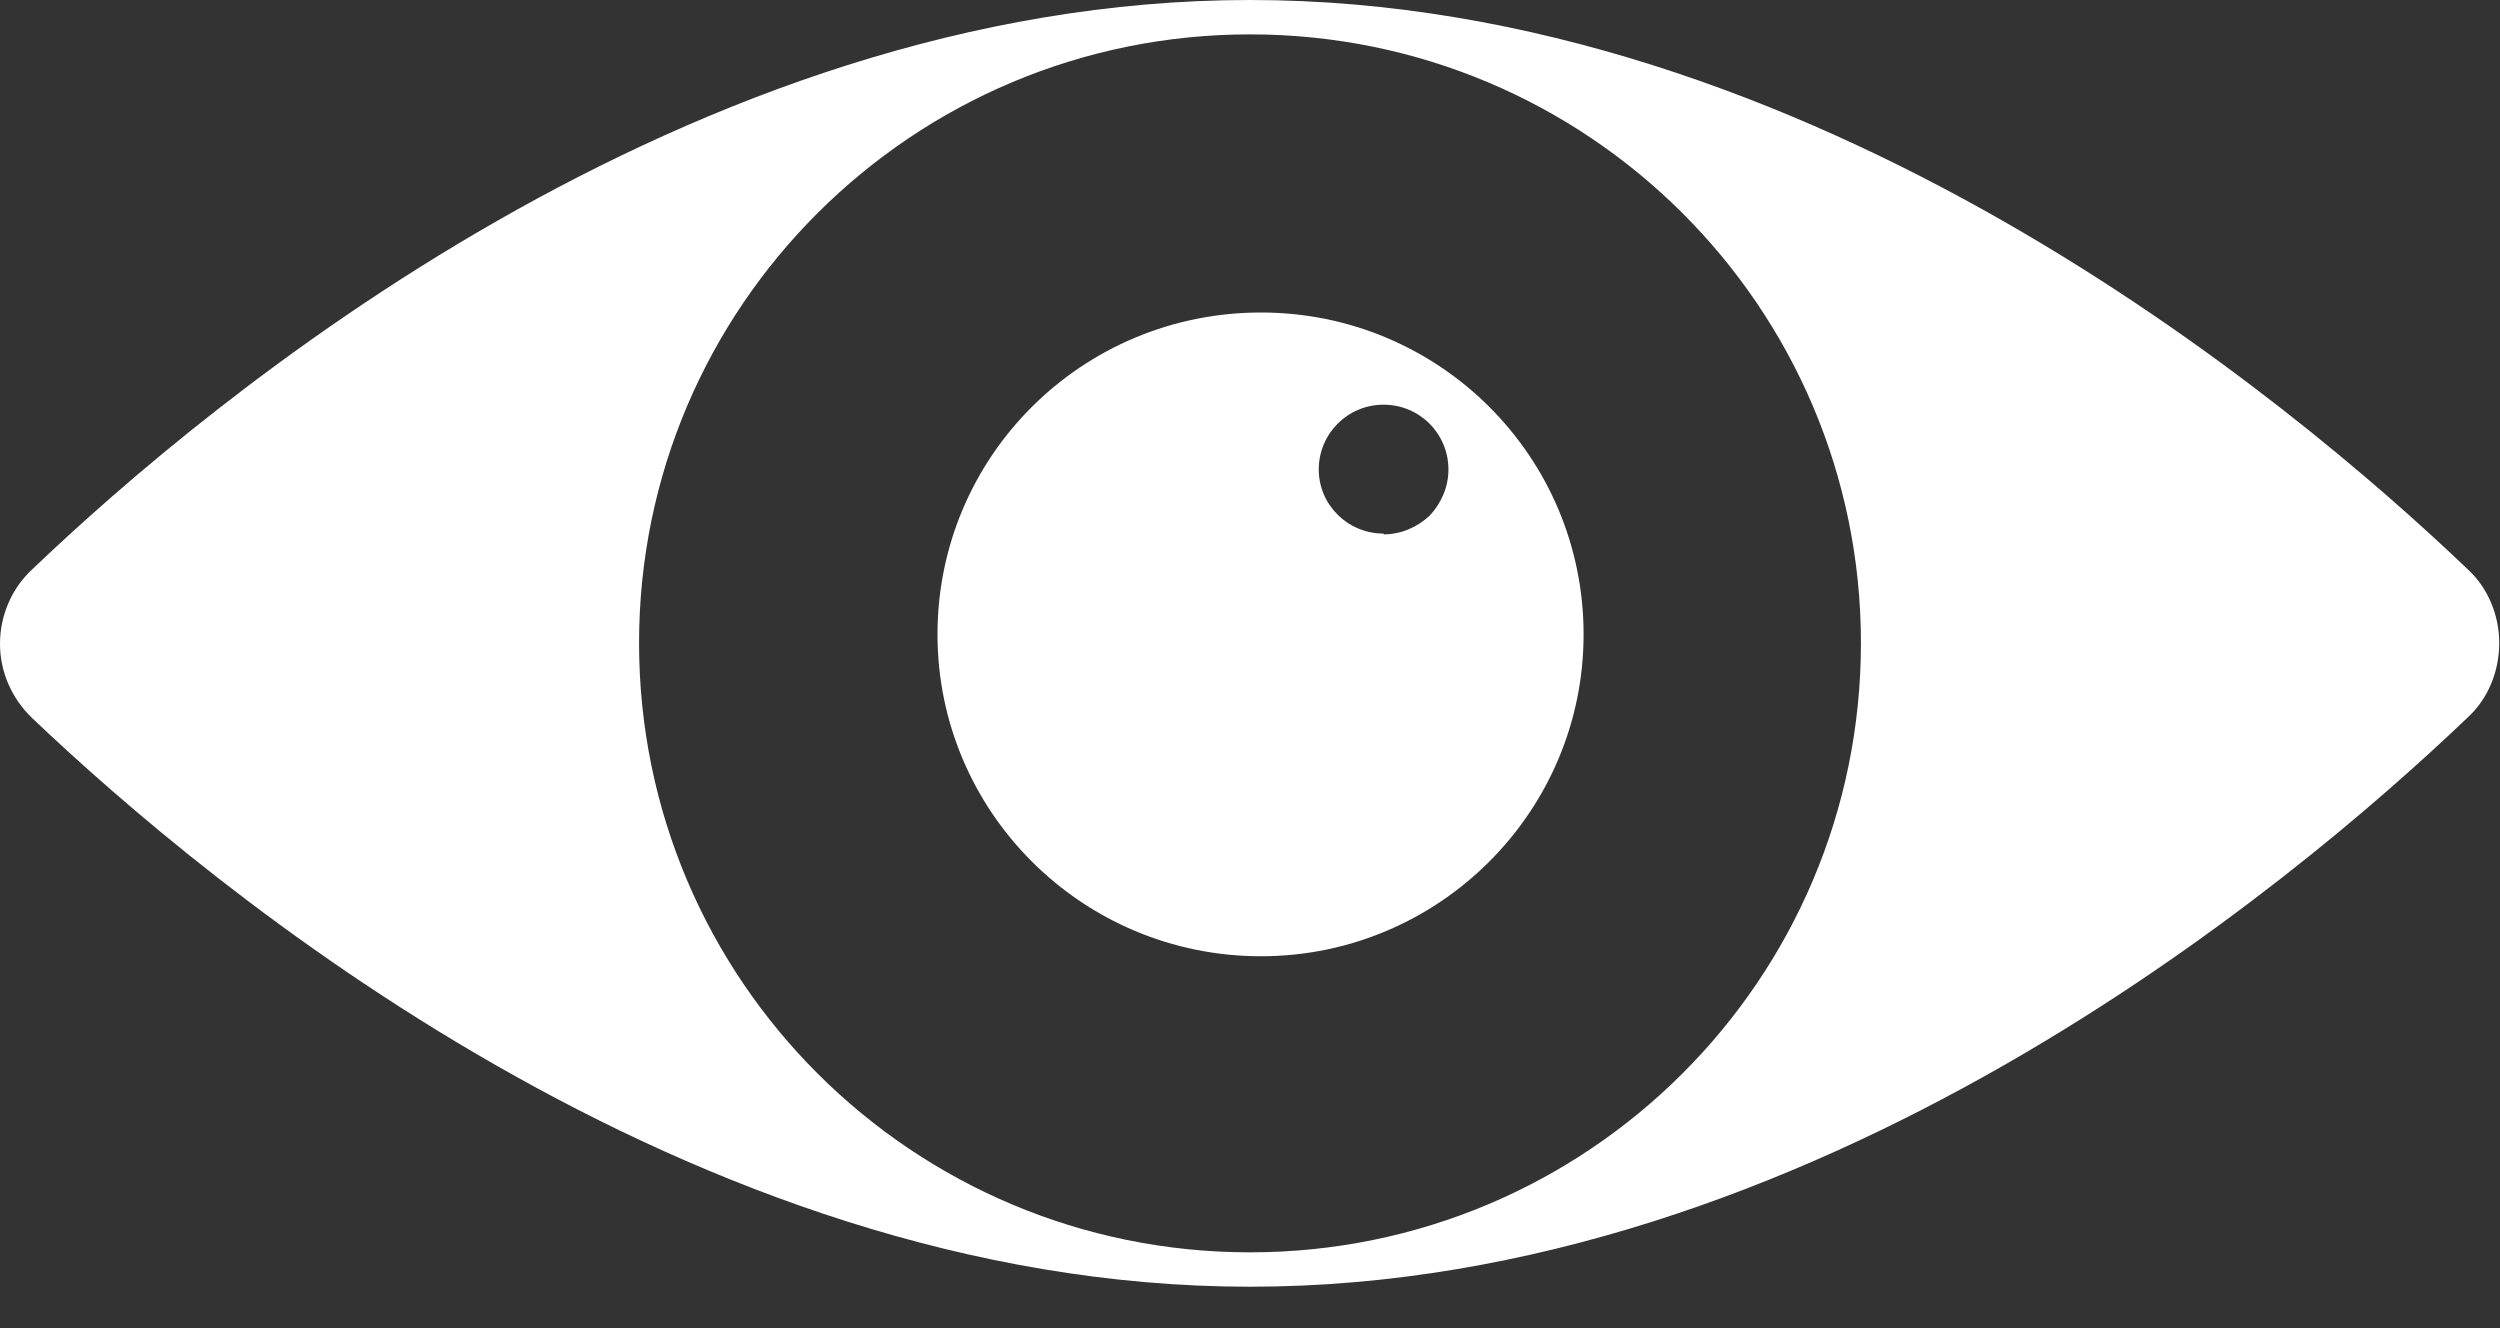 <svg id="SvgjsSvg1051" xmlns="http://www.w3.org/2000/svg" version="1.1" xmlns:xlink="http://www.w3.org/1999/xlink" xmlns:svgjs="http://svgjs.com/svgjs" width="32" height="17" viewBox="0 0 32 17"><rect x="0" y="0" width="32" height="17" fill="#333333" stroke="none"/><title>Shape</title><desc>Created with Avocode.</desc><defs id="SvgjsDefs1052"></defs><path id="SvgjsPath1053" d="M910 274C902.8 274 896.68 279.12 894.41 281.29C894.15 281.53 894 281.88 894 282.24C894 282.6 894.15 282.94 894.41 283.19C896.68 285.35 902.8 290.47 910 290.47C917.2 290.47 923.32 285.35 925.59 283.18C925.85 282.94 925.99 282.59 925.99 282.23C925.99 281.88 925.85 281.53 925.59 281.29C923.32 279.12 917.2 274 910 274ZM902.18 282.23C902.18 277.93 905.68 274.44 910 274.44C914.32 274.44 917.82 277.93 917.82 282.23C917.82 286.54 914.32 290.03 910 290.03C905.68 290.03 902.18 286.54 902.18 282.23Z " fill="#ffffff" fill-opacity="1" transform="matrix(1,0,0,1,-894,-274)"></path><path id="SvgjsPath1054" d="M906 282.12C906 284.39 907.85 286.24 910.14 286.24C912.42 286.24 914.27 284.39 914.27 282.12C914.27 279.84 912.42 278 910.14 278C907.85 278 906 279.84 906 282.12ZM911.71 280.83C911.25 280.83 910.88 280.46 910.88 280.01C910.88 279.55 911.25 279.18 911.71 279.18C912.17 279.18 912.54 279.55 912.54 280.01C912.54 280.23 912.45 280.44 912.3 280.6C912.14 280.75 911.93 280.84 911.71 280.84Z " fill="#ffffff" fill-opacity="1" transform="matrix(1,0,0,1,-894,-274)"></path></svg>